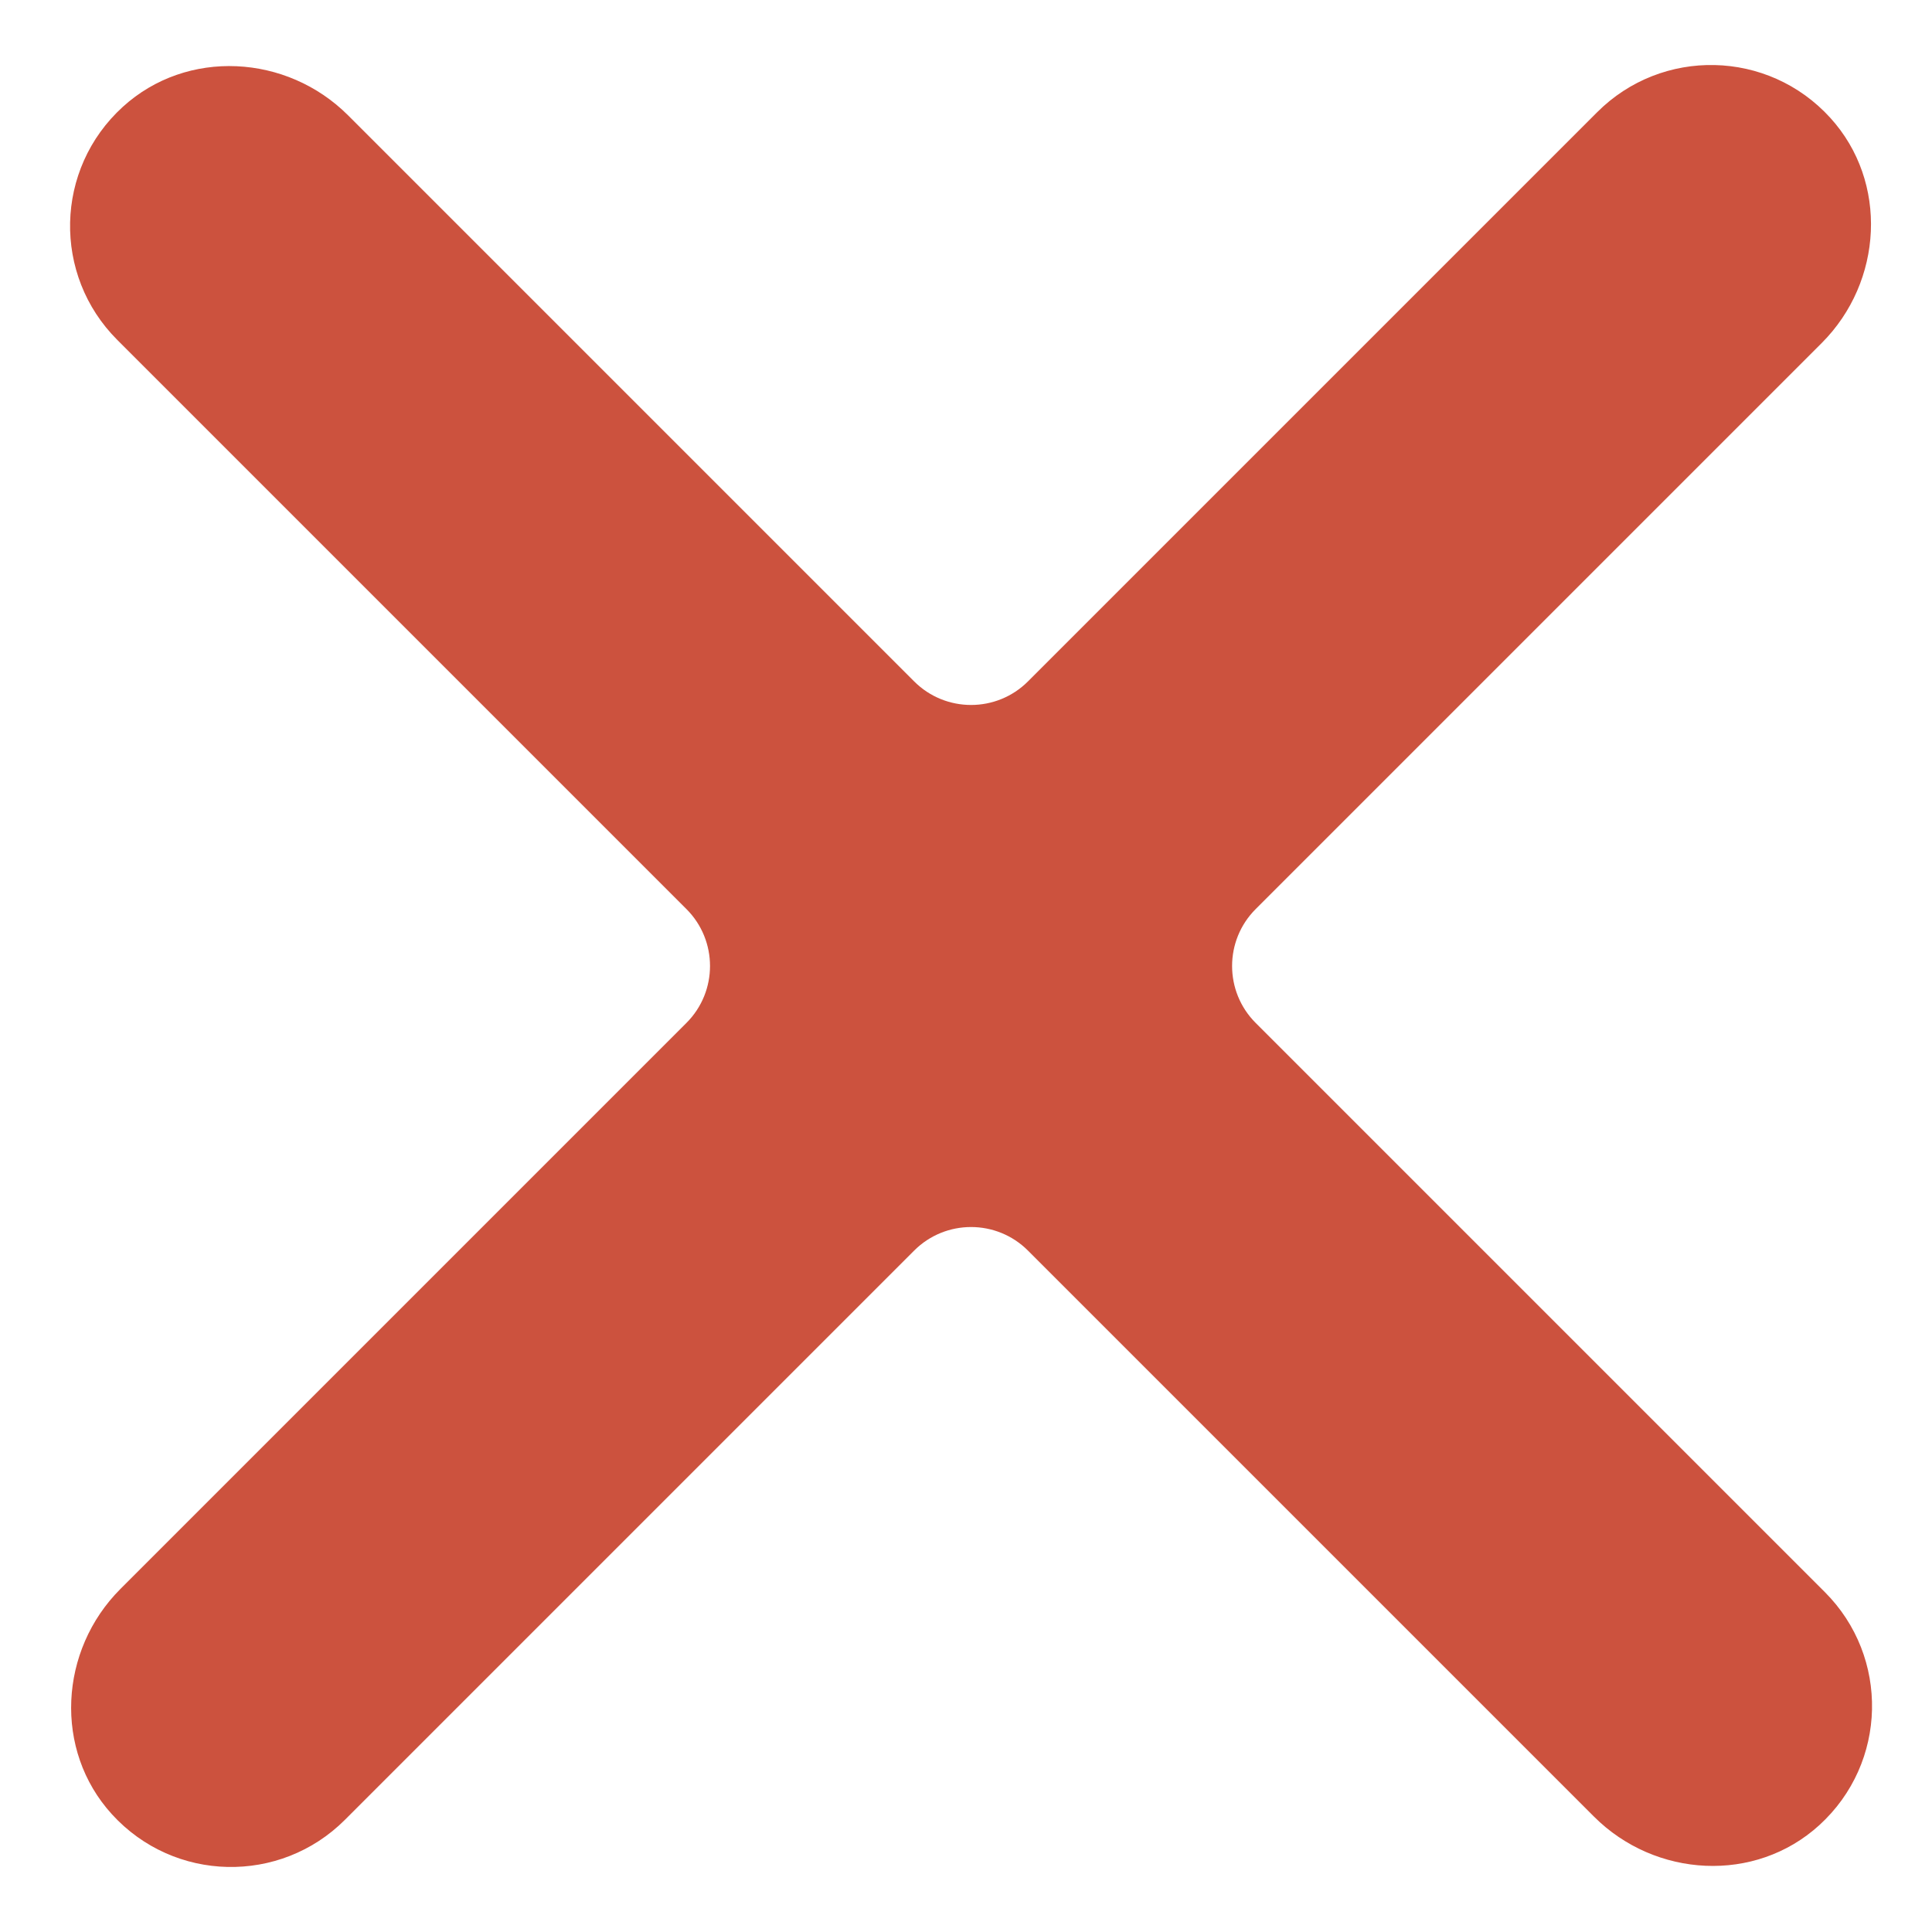 <?xml version="1.0" encoding="utf-8"?>
<!-- Generator: Adobe Illustrator 19.1.0, SVG Export Plug-In . SVG Version: 6.00 Build 0)  -->
<svg version="1.1" id="Layer_1" xmlns="http://www.w3.org/2000/svg" xmlns:xlink="http://www.w3.org/1999/xlink" x="0px" y="0px"
	 viewBox="0 0 192 192" style="enable-background:new 0 0 192 192;" xml:space="preserve">
<style type="text/css">
	.st0{fill:#CC523E;}
</style>
<path class="st0" d="M124.787,90.343l56.249-56.249c6.092-6.092,6.652-16.015,0.854-22.387c-6.191-6.803-16.732-6.99-23.161-0.56
	L102.16,67.716c-3.124,3.124-8.19,3.124-11.314,0L34.597,11.467c-6.092-6.092-16.015-6.652-22.387-0.854
	c-6.803,6.191-6.99,16.732-0.56,23.161l56.568,56.569c3.124,3.124,3.124,8.19,0,11.314L11.97,157.906
	c-6.092,6.092-6.652,16.015-0.854,22.387c6.191,6.803,16.732,6.99,23.161,0.56l56.569-56.569c3.124-3.124,8.19-3.124,11.314,0
	l56.249,56.249c6.092,6.092,16.015,6.652,22.387,0.854c6.803-6.191,6.99-16.732,0.56-23.161l-56.569-56.568
	C121.663,98.533,121.663,93.467,124.787,90.343z"/>
</svg>
